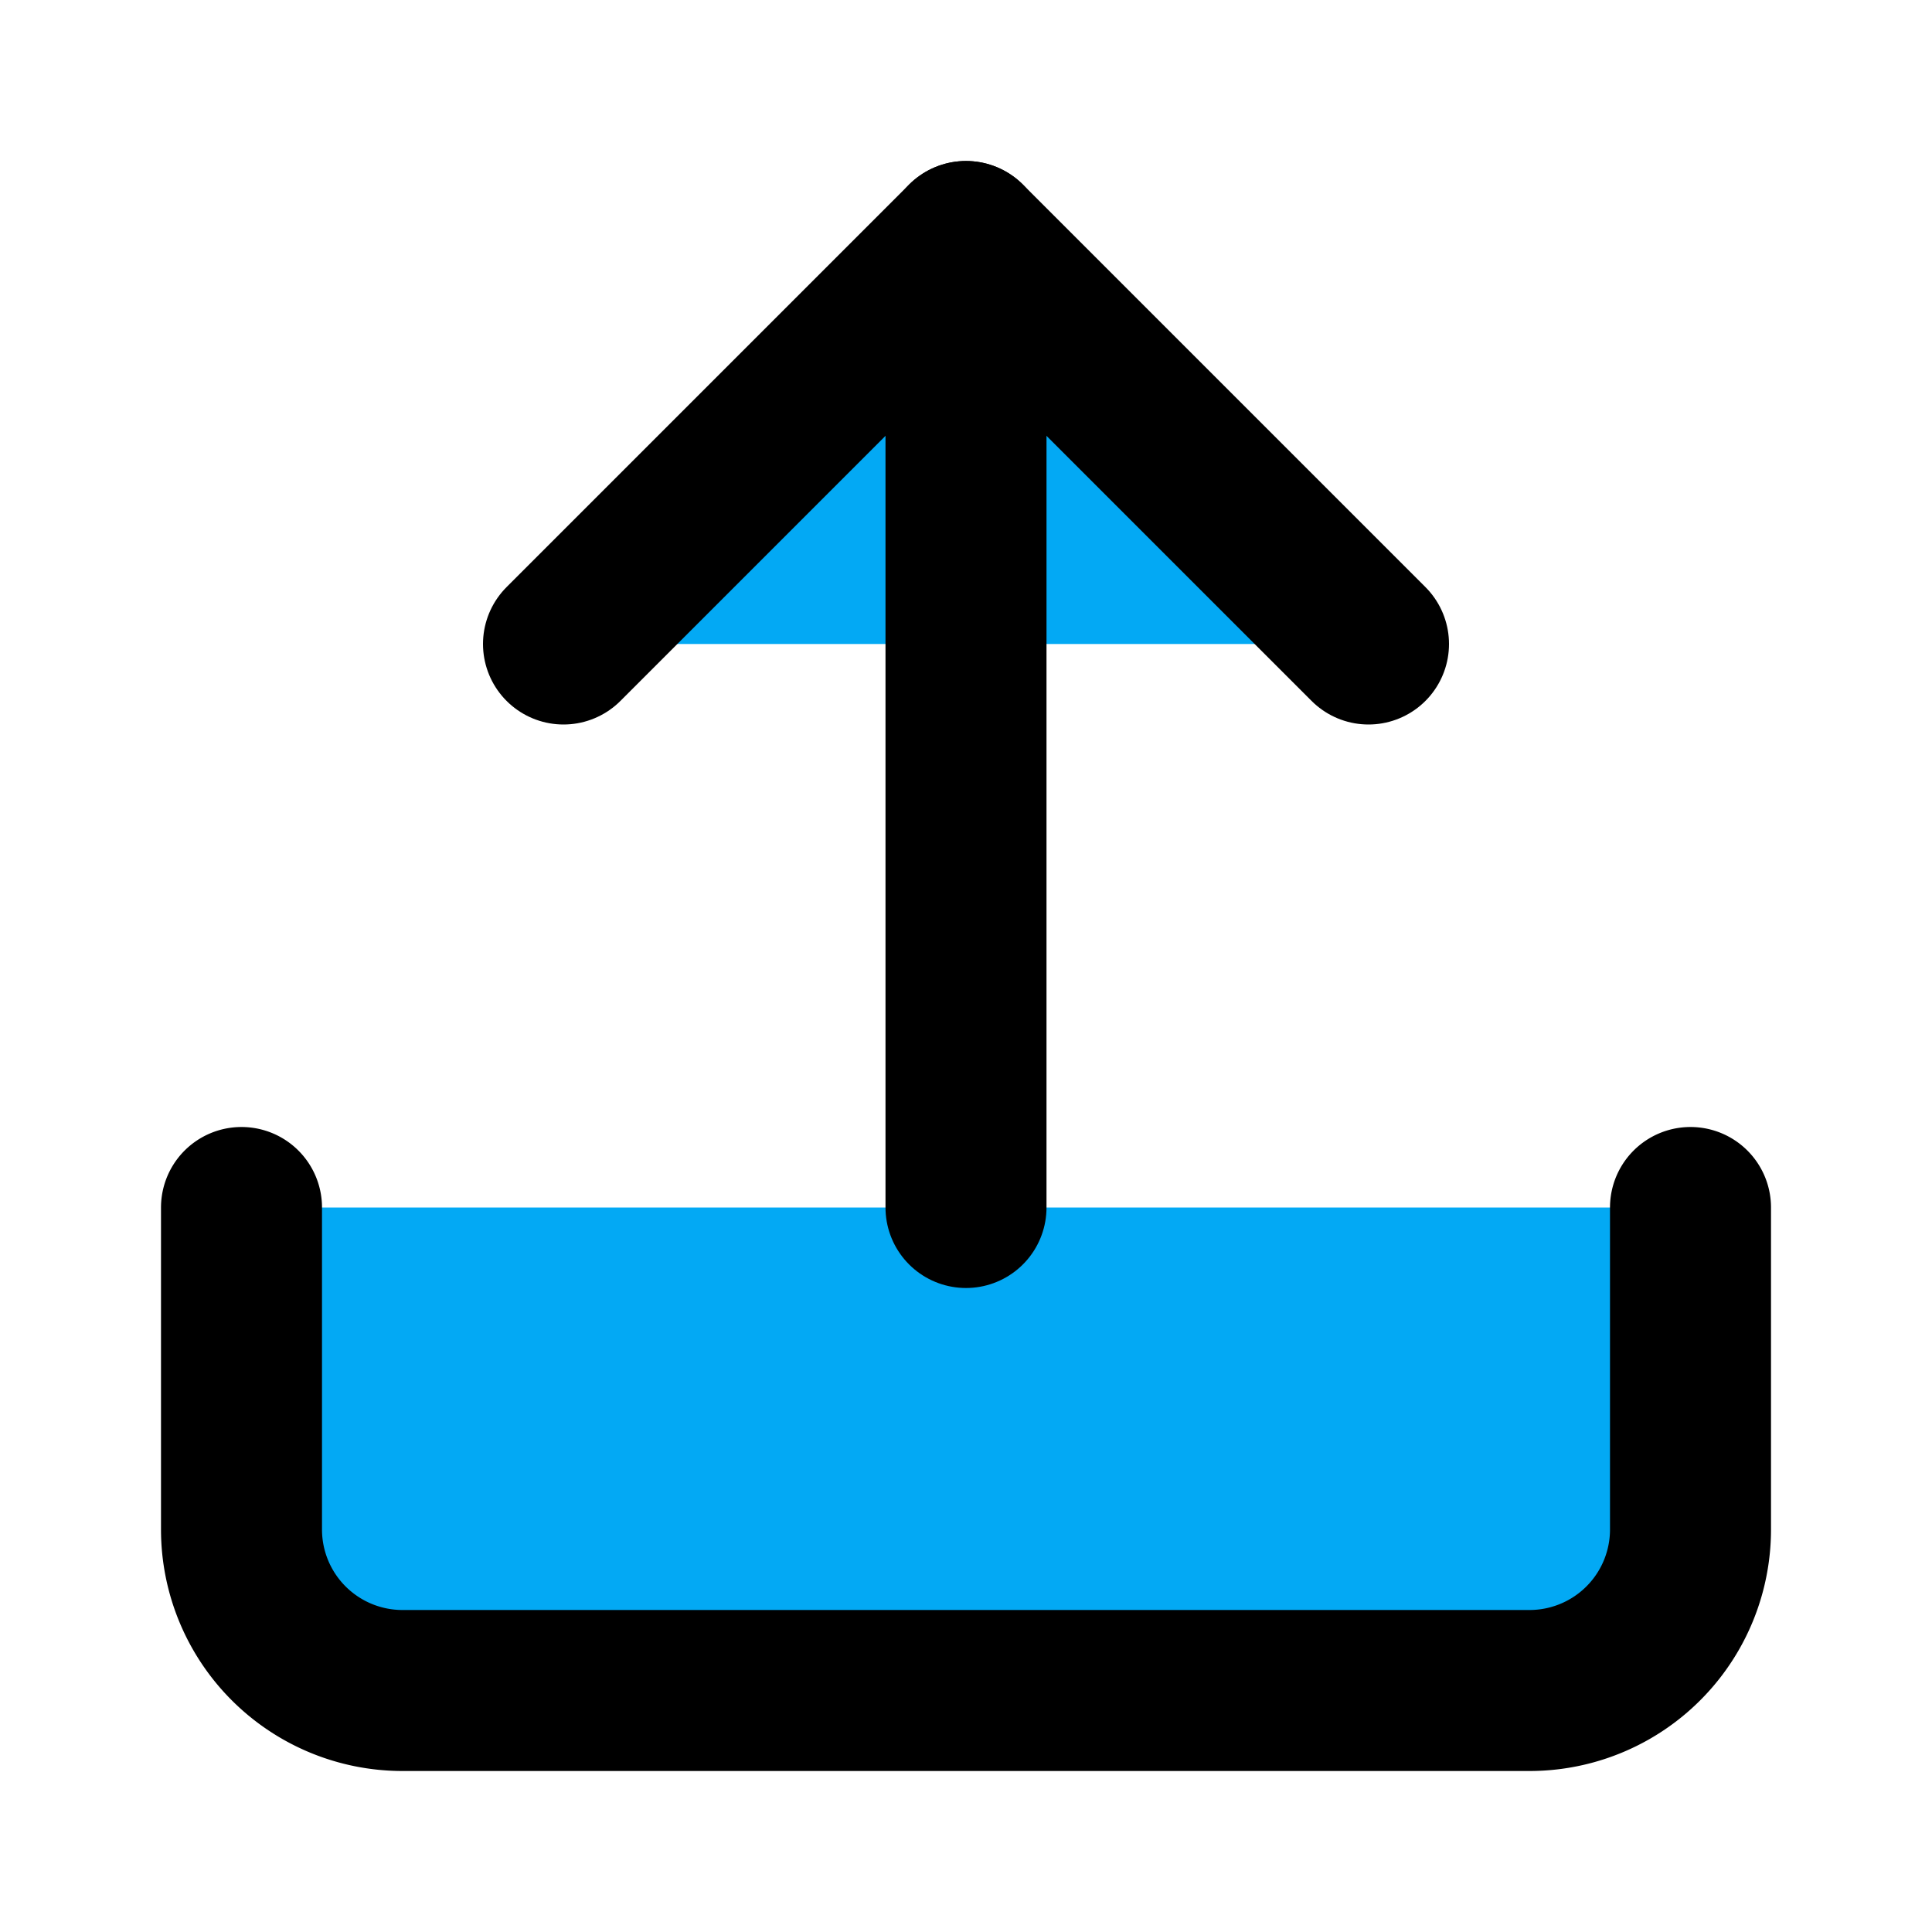 ﻿<?xml version="1.0" encoding="utf-8"?>
<svg xmlns="http://www.w3.org/2000/svg" width="24" height="24" viewBox="0 0 24 24" fill="none" stroke="currentColor" stroke-width="2" stroke-linecap="round" stroke-linejoin="round" class="feather feather-upload">
  <path d="M21 15v4a2 2 0 0 1-2 2H5a2 2 0 0 1-2-2v-4" fill="#03A9F4"></path>
  <polyline points="17 8 12 3 7 8" fill="#03A9F4"></polyline>
  <line x1="12" y1="3" x2="12" y2="15" fill="#03A9F4"></line>
</svg>